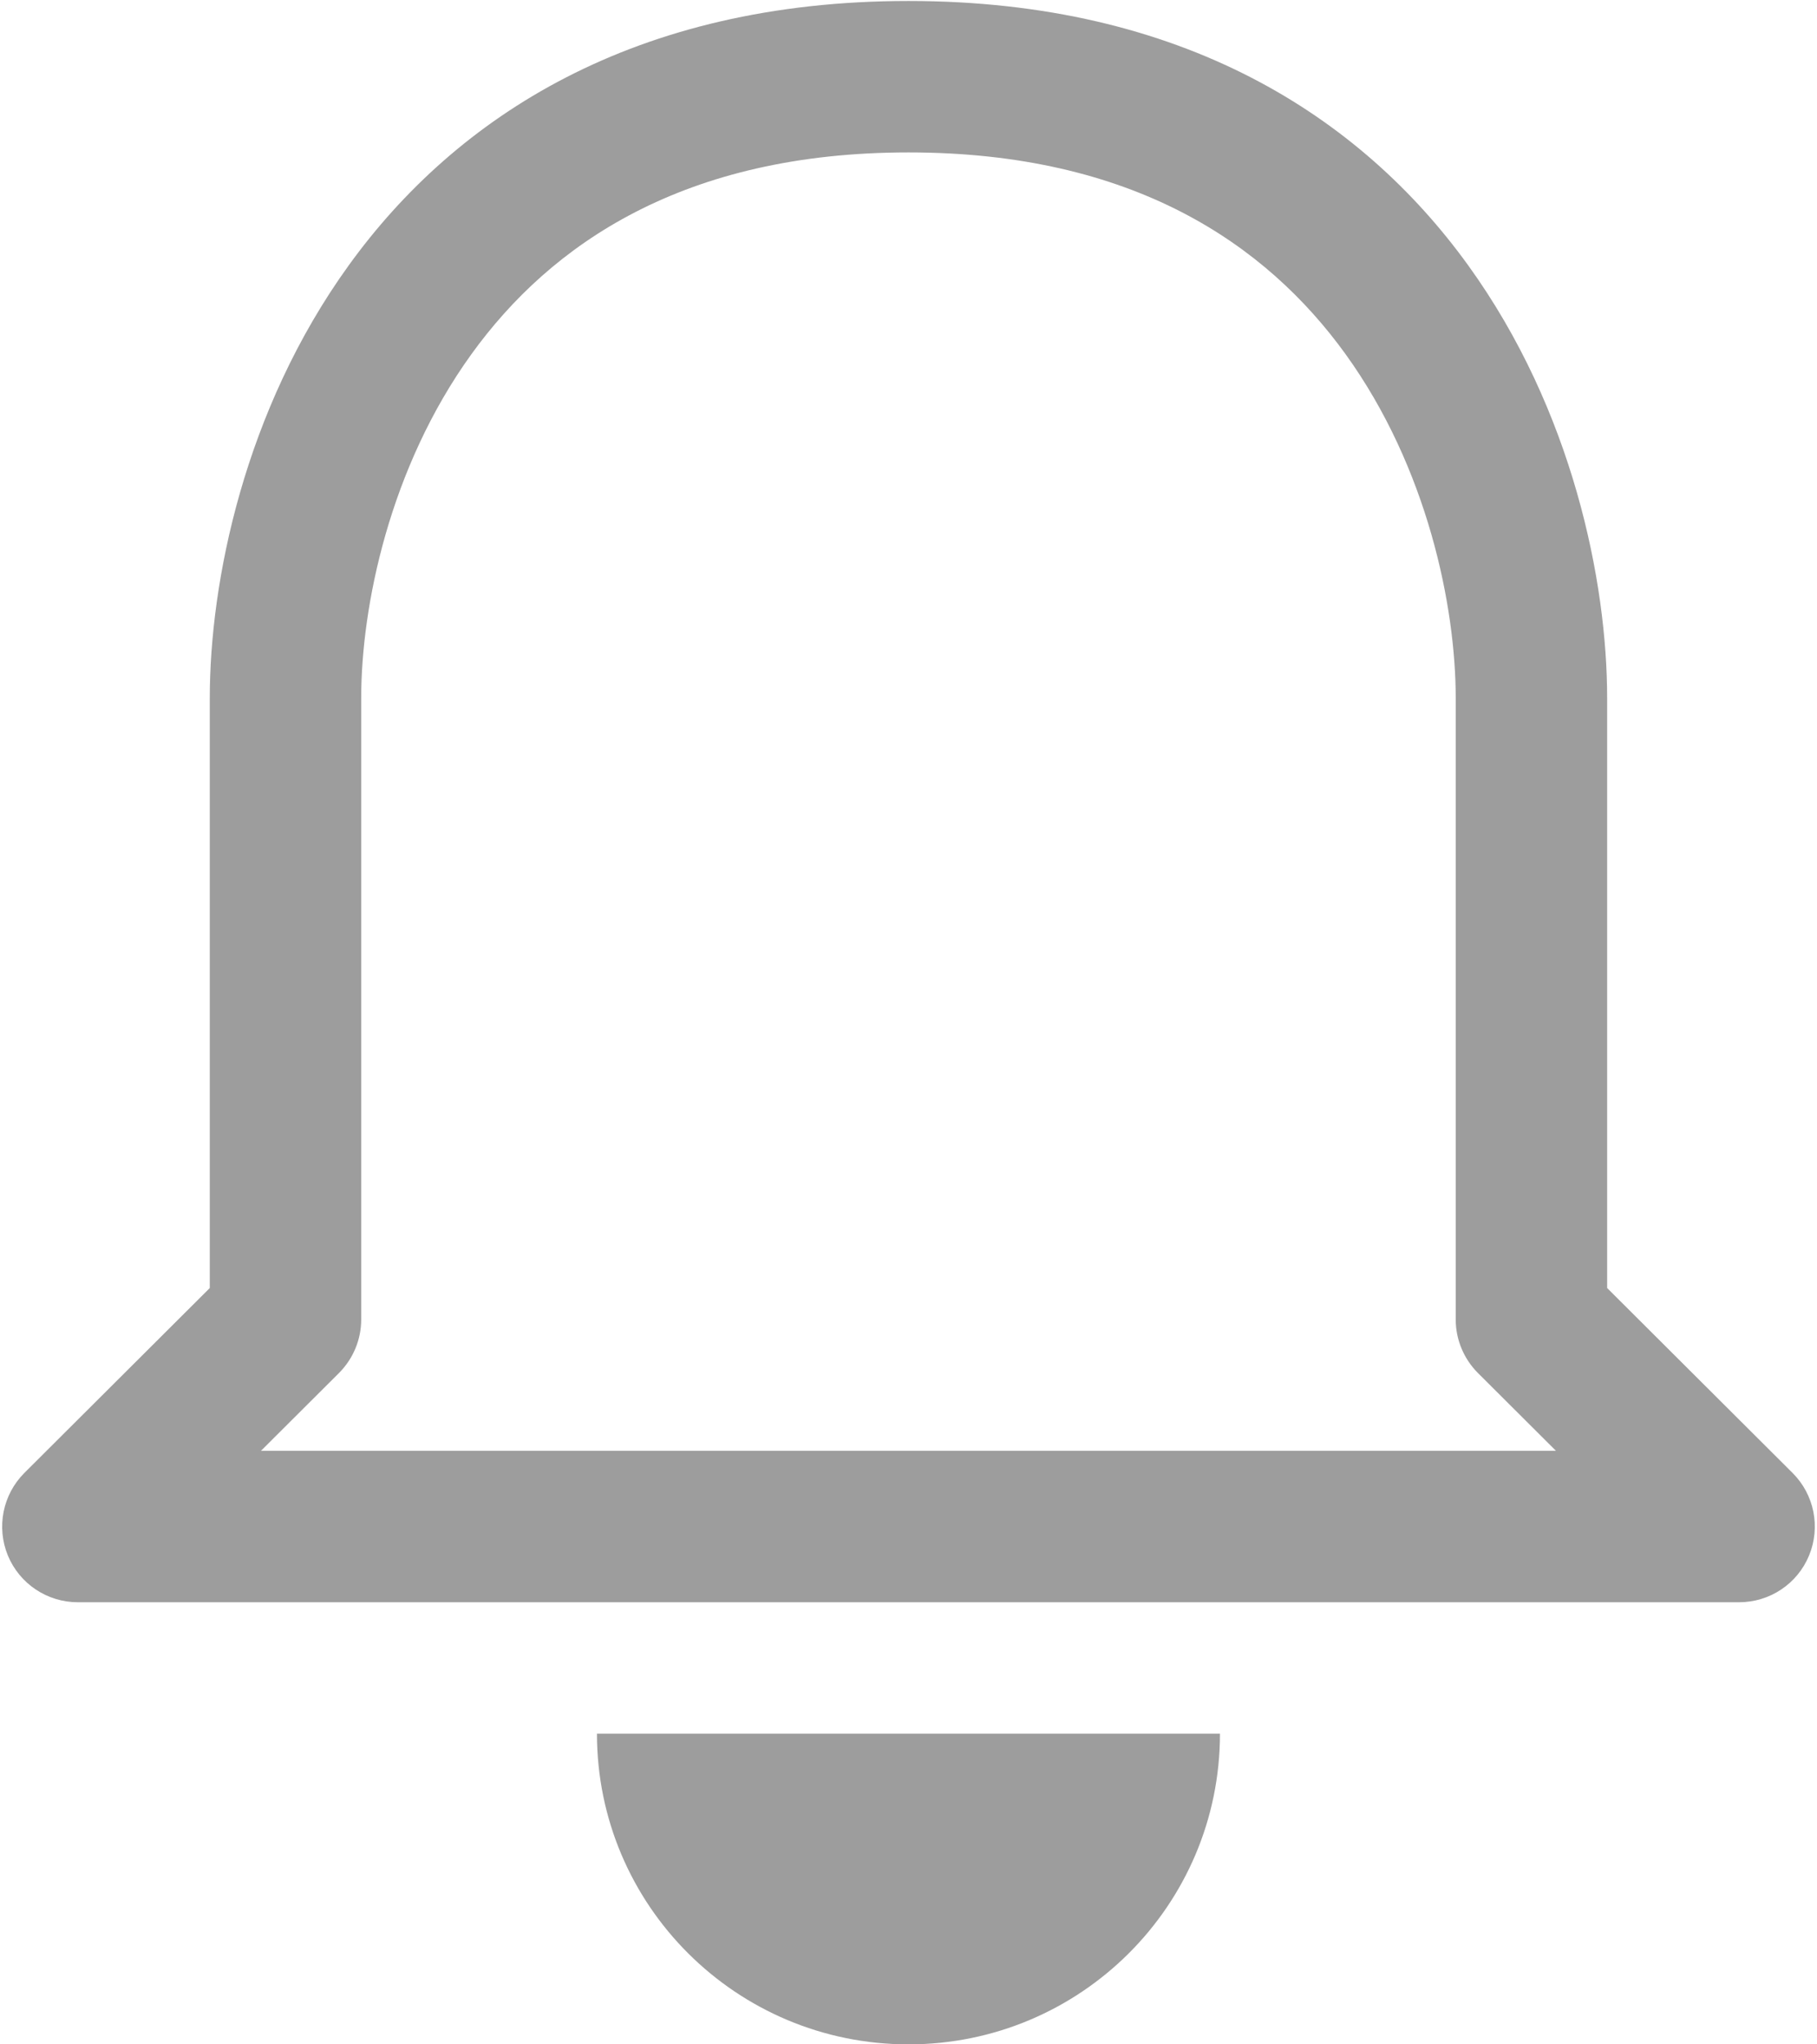 <svg xmlns="http://www.w3.org/2000/svg" width="24" height="27" fill="none" viewBox="0 0 24 27"><path fill="#9D9D9D" fill-rule="evenodd" d="M4.771 9.22C4.771 8.012 5.143 6.179 6.228 4.676C7.276 3.224 9.033 2.013 12 2.013C14.966 2.013 16.723 3.224 17.772 4.676C18.857 6.179 19.228 8.012 19.228 9.22V17.426C19.228 17.692 19.334 17.946 19.522 18.134L20.552 19.161H3.447L4.477 18.134C4.665 17.946 4.771 17.692 4.771 17.426V9.22ZM12 0.013C8.384 0.013 6.026 1.538 4.606 3.505C3.223 5.421 2.771 7.691 2.771 9.22V17.011L0.322 19.453C0.036 19.739 -0.05 20.169 0.104 20.544C0.259 20.918 0.624 21.161 1.028 21.161H22.971C23.376 21.161 23.741 20.918 23.895 20.544C24.05 20.169 23.964 19.739 23.677 19.453L21.228 17.011V9.22C21.228 7.691 20.777 5.421 19.393 3.505C17.973 1.538 15.616 0.013 12 0.013ZM12 27C9.727 27 7.885 25.163 7.885 22.897L16.114 22.897C16.114 25.163 14.272 27 12 27Z" clip-rule="evenodd"/></svg>
